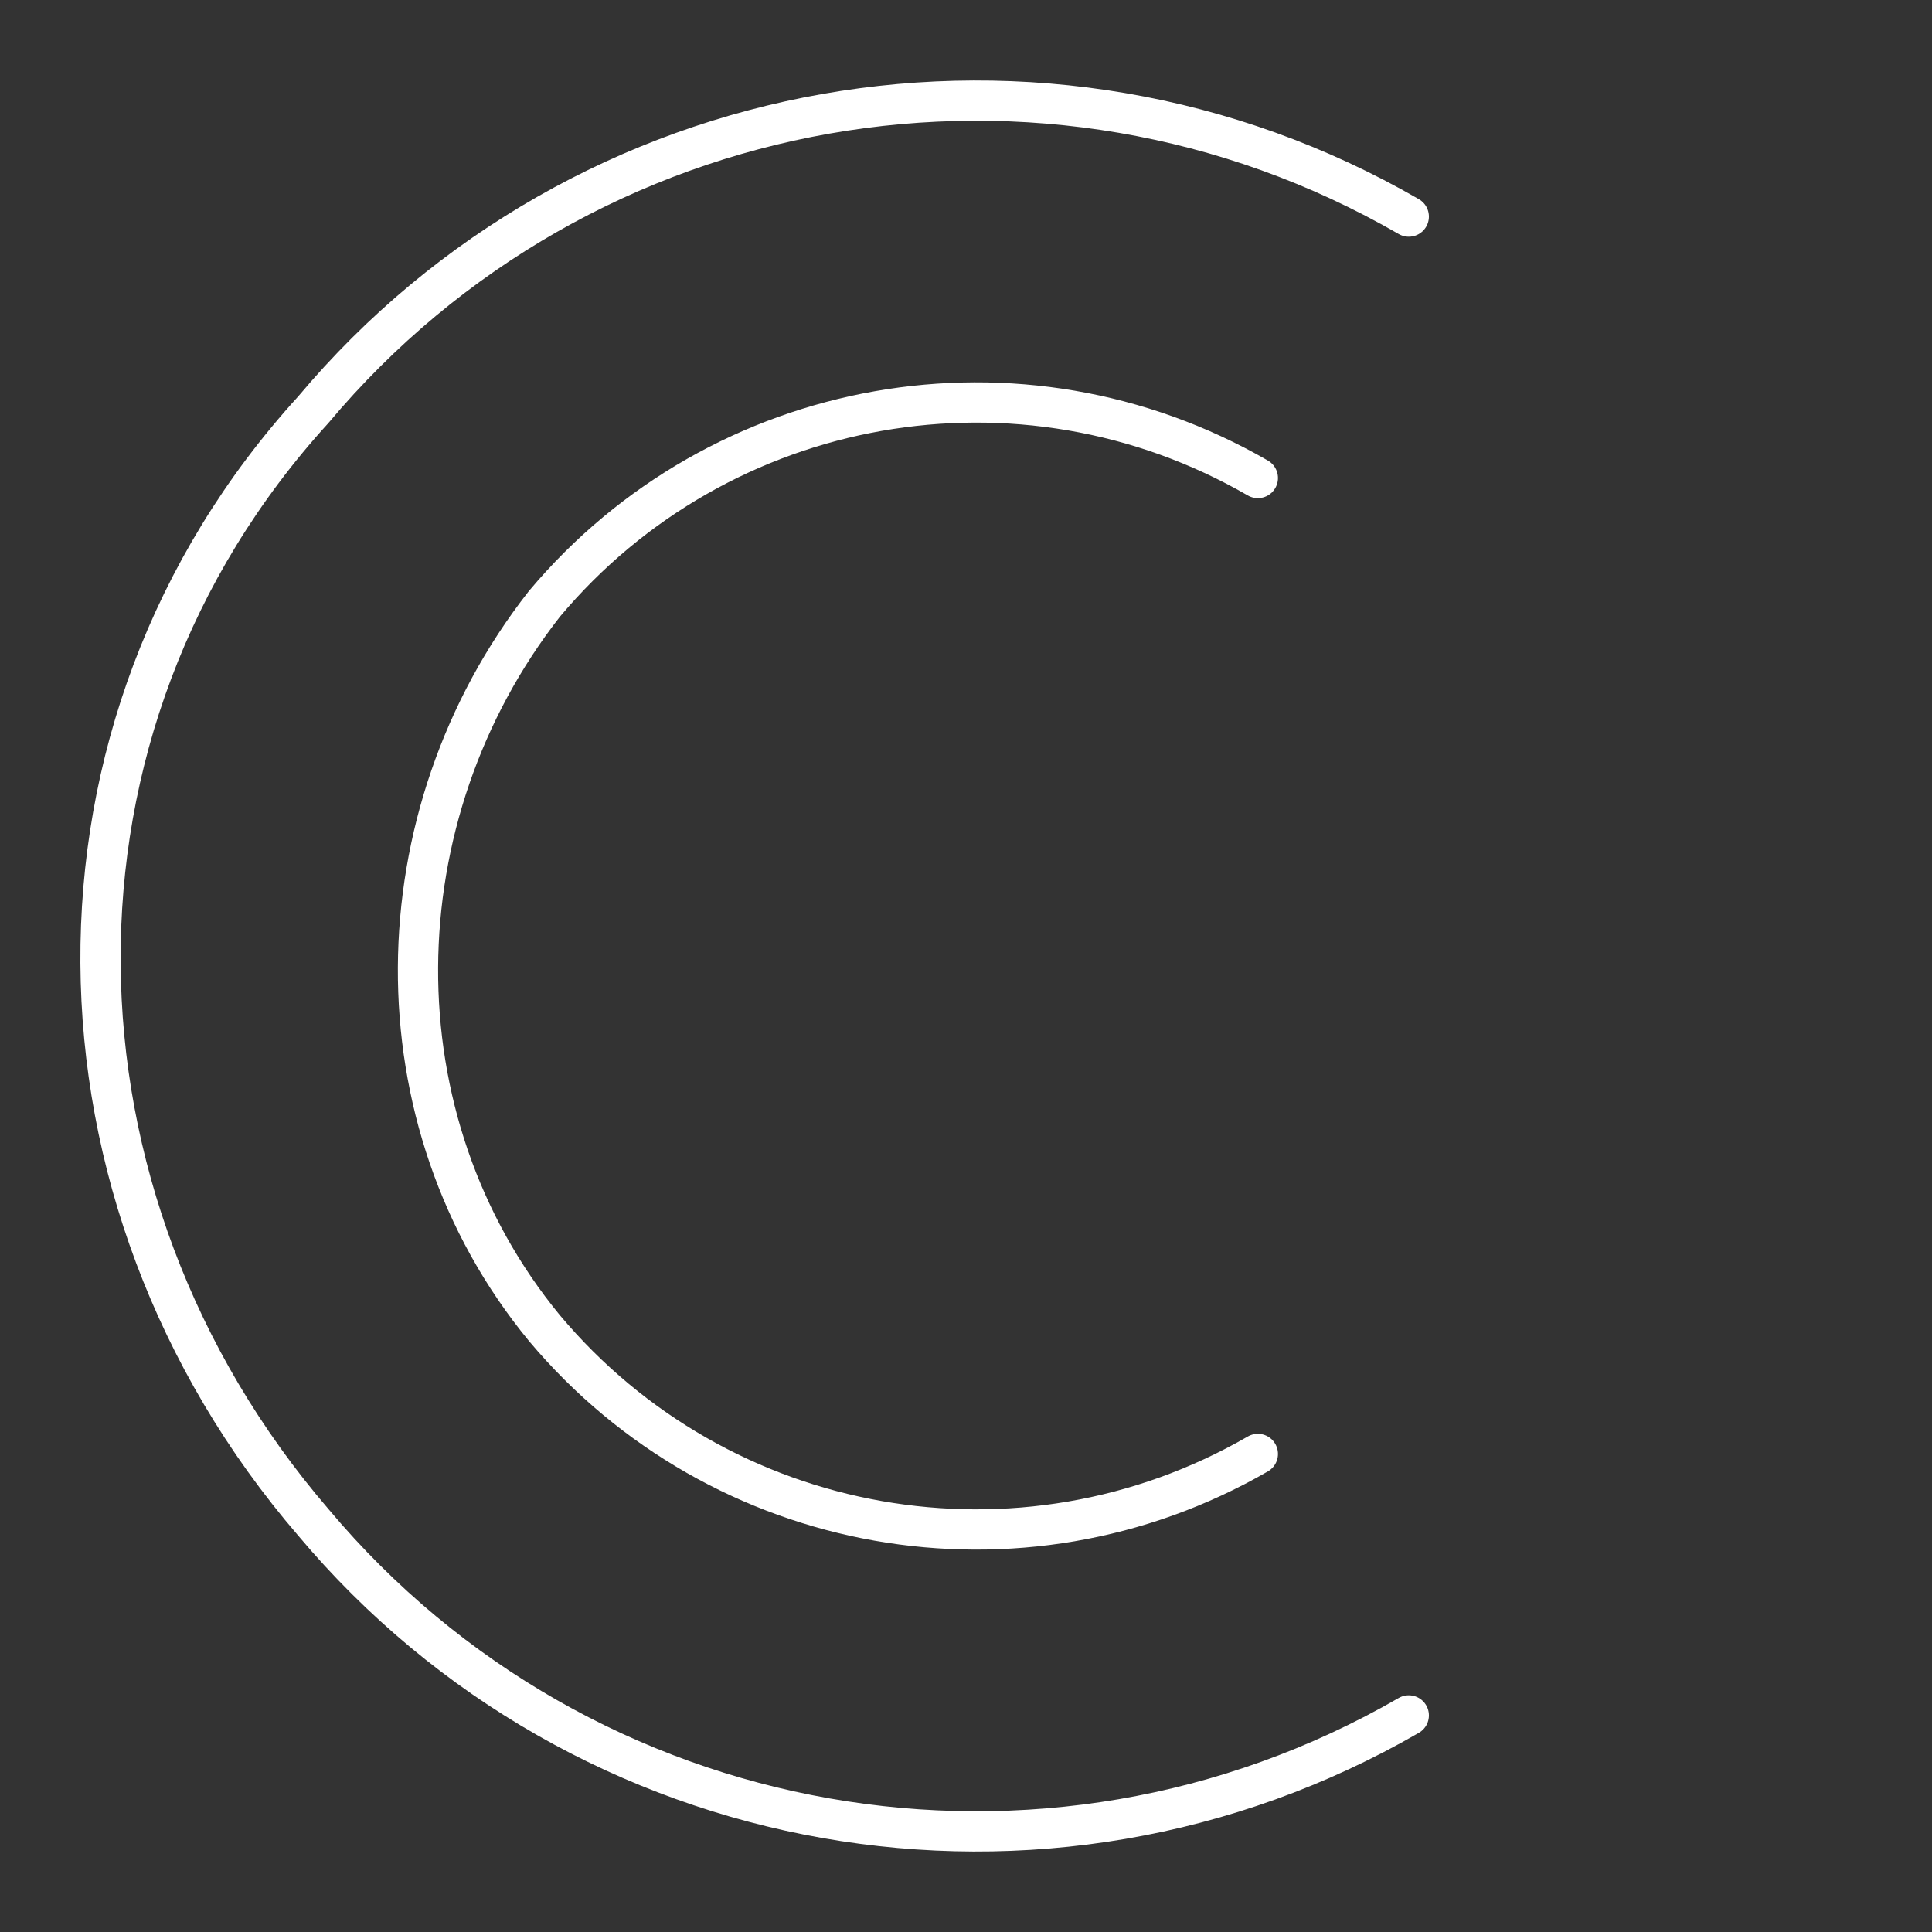 <?xml version="1.0" encoding="UTF-8"?><svg id="a" xmlns="http://www.w3.org/2000/svg" viewBox="0 0 48 48"><rect x="0" y="0" width="48" height="48" fill="#333333" stroke="none"/><defs><style>.b{fill:none;stroke:#fff;stroke-linecap:round;stroke-linejoin:round;}</style></defs><path class="b" d="M35.001,42.619c-9.036,5.217-20.512,3.193-27.218-4.799-6.932-8.06-7.163-19.777,0-27.639C14.488,2.188,25.965.165,35.001,5.381"/><path class="b" d="M31.251,36.123c-5.884,3.397-13.357,2.079-17.724-3.125-4.252-5.168-4.127-12.726,0-17.997,4.367-5.205,11.84-6.522,17.724-3.125"/></svg>